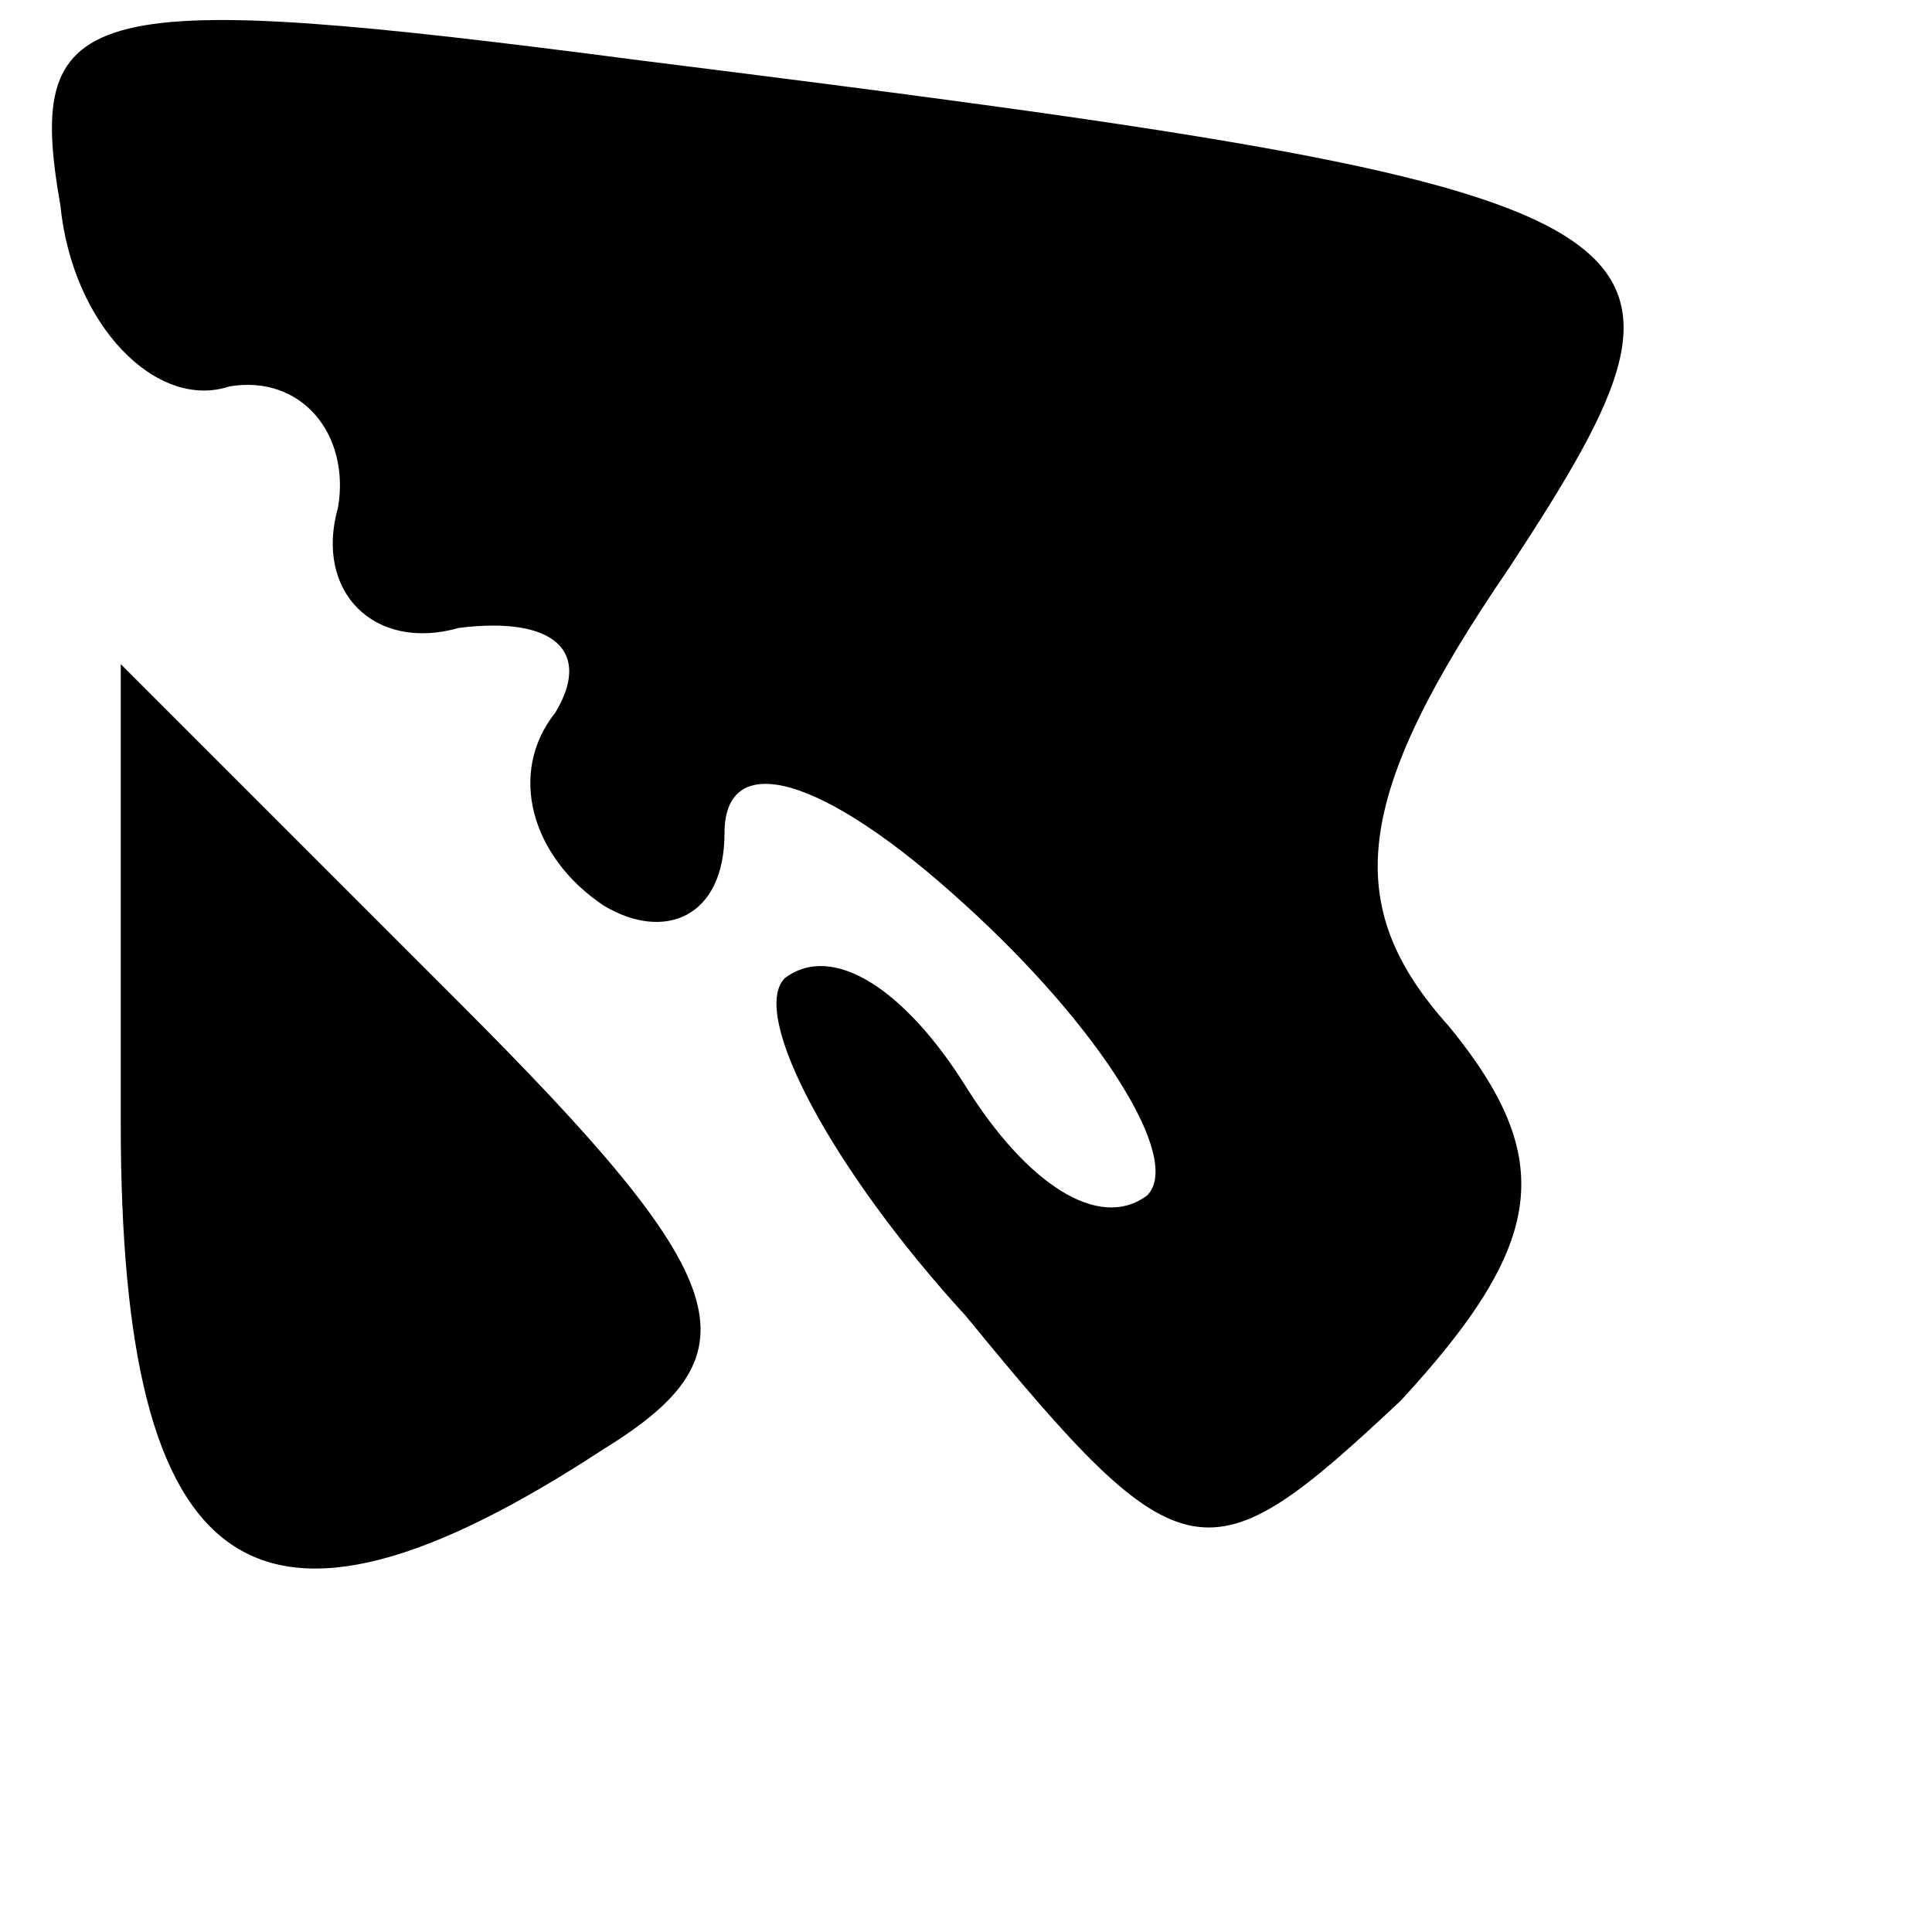 <?xml version="1.0" standalone="no"?>
<!DOCTYPE svg PUBLIC "-//W3C//DTD SVG 20010904//EN"
 "http://www.w3.org/TR/2001/REC-SVG-20010904/DTD/svg10.dtd">
<svg version="1.0" xmlns="http://www.w3.org/2000/svg"
 width="16pt" height="16pt" viewBox="0 0 16 16"
 preserveAspectRatio="xMidYMid meet">

<g transform="translate(0,16) scale(0.1,-0.1)"
fill="#000000" stroke="none">
<path d="M5 143 c1 -10 8 -17 14 -15 6 1 10 -4 9 -10 -2 -7 3 -12 10 -10 8 1
11 -2 8 -7 -4 -5 -2 -12 4 -16 5 -3 10 -1 10 6 0 7 8 5 20 -6 11 -10 18 -21
15 -24 -4 -3 -10 1 -15 9 -5 8 -11 12 -15 9 -3 -3 4 -16 15 -28 18 -22 20 -22
36 -7 12 13 13 20 4 31 -9 10 -8 19 5 38 19 29 16 31 -72 42 -46 6 -51 5 -48
-12z"/>
<path d="M10 67 c0 -38 11 -46 40 -27 13 8 11 14 -12 37 l-28 28 0 -38z"/>
</g>
</svg>
